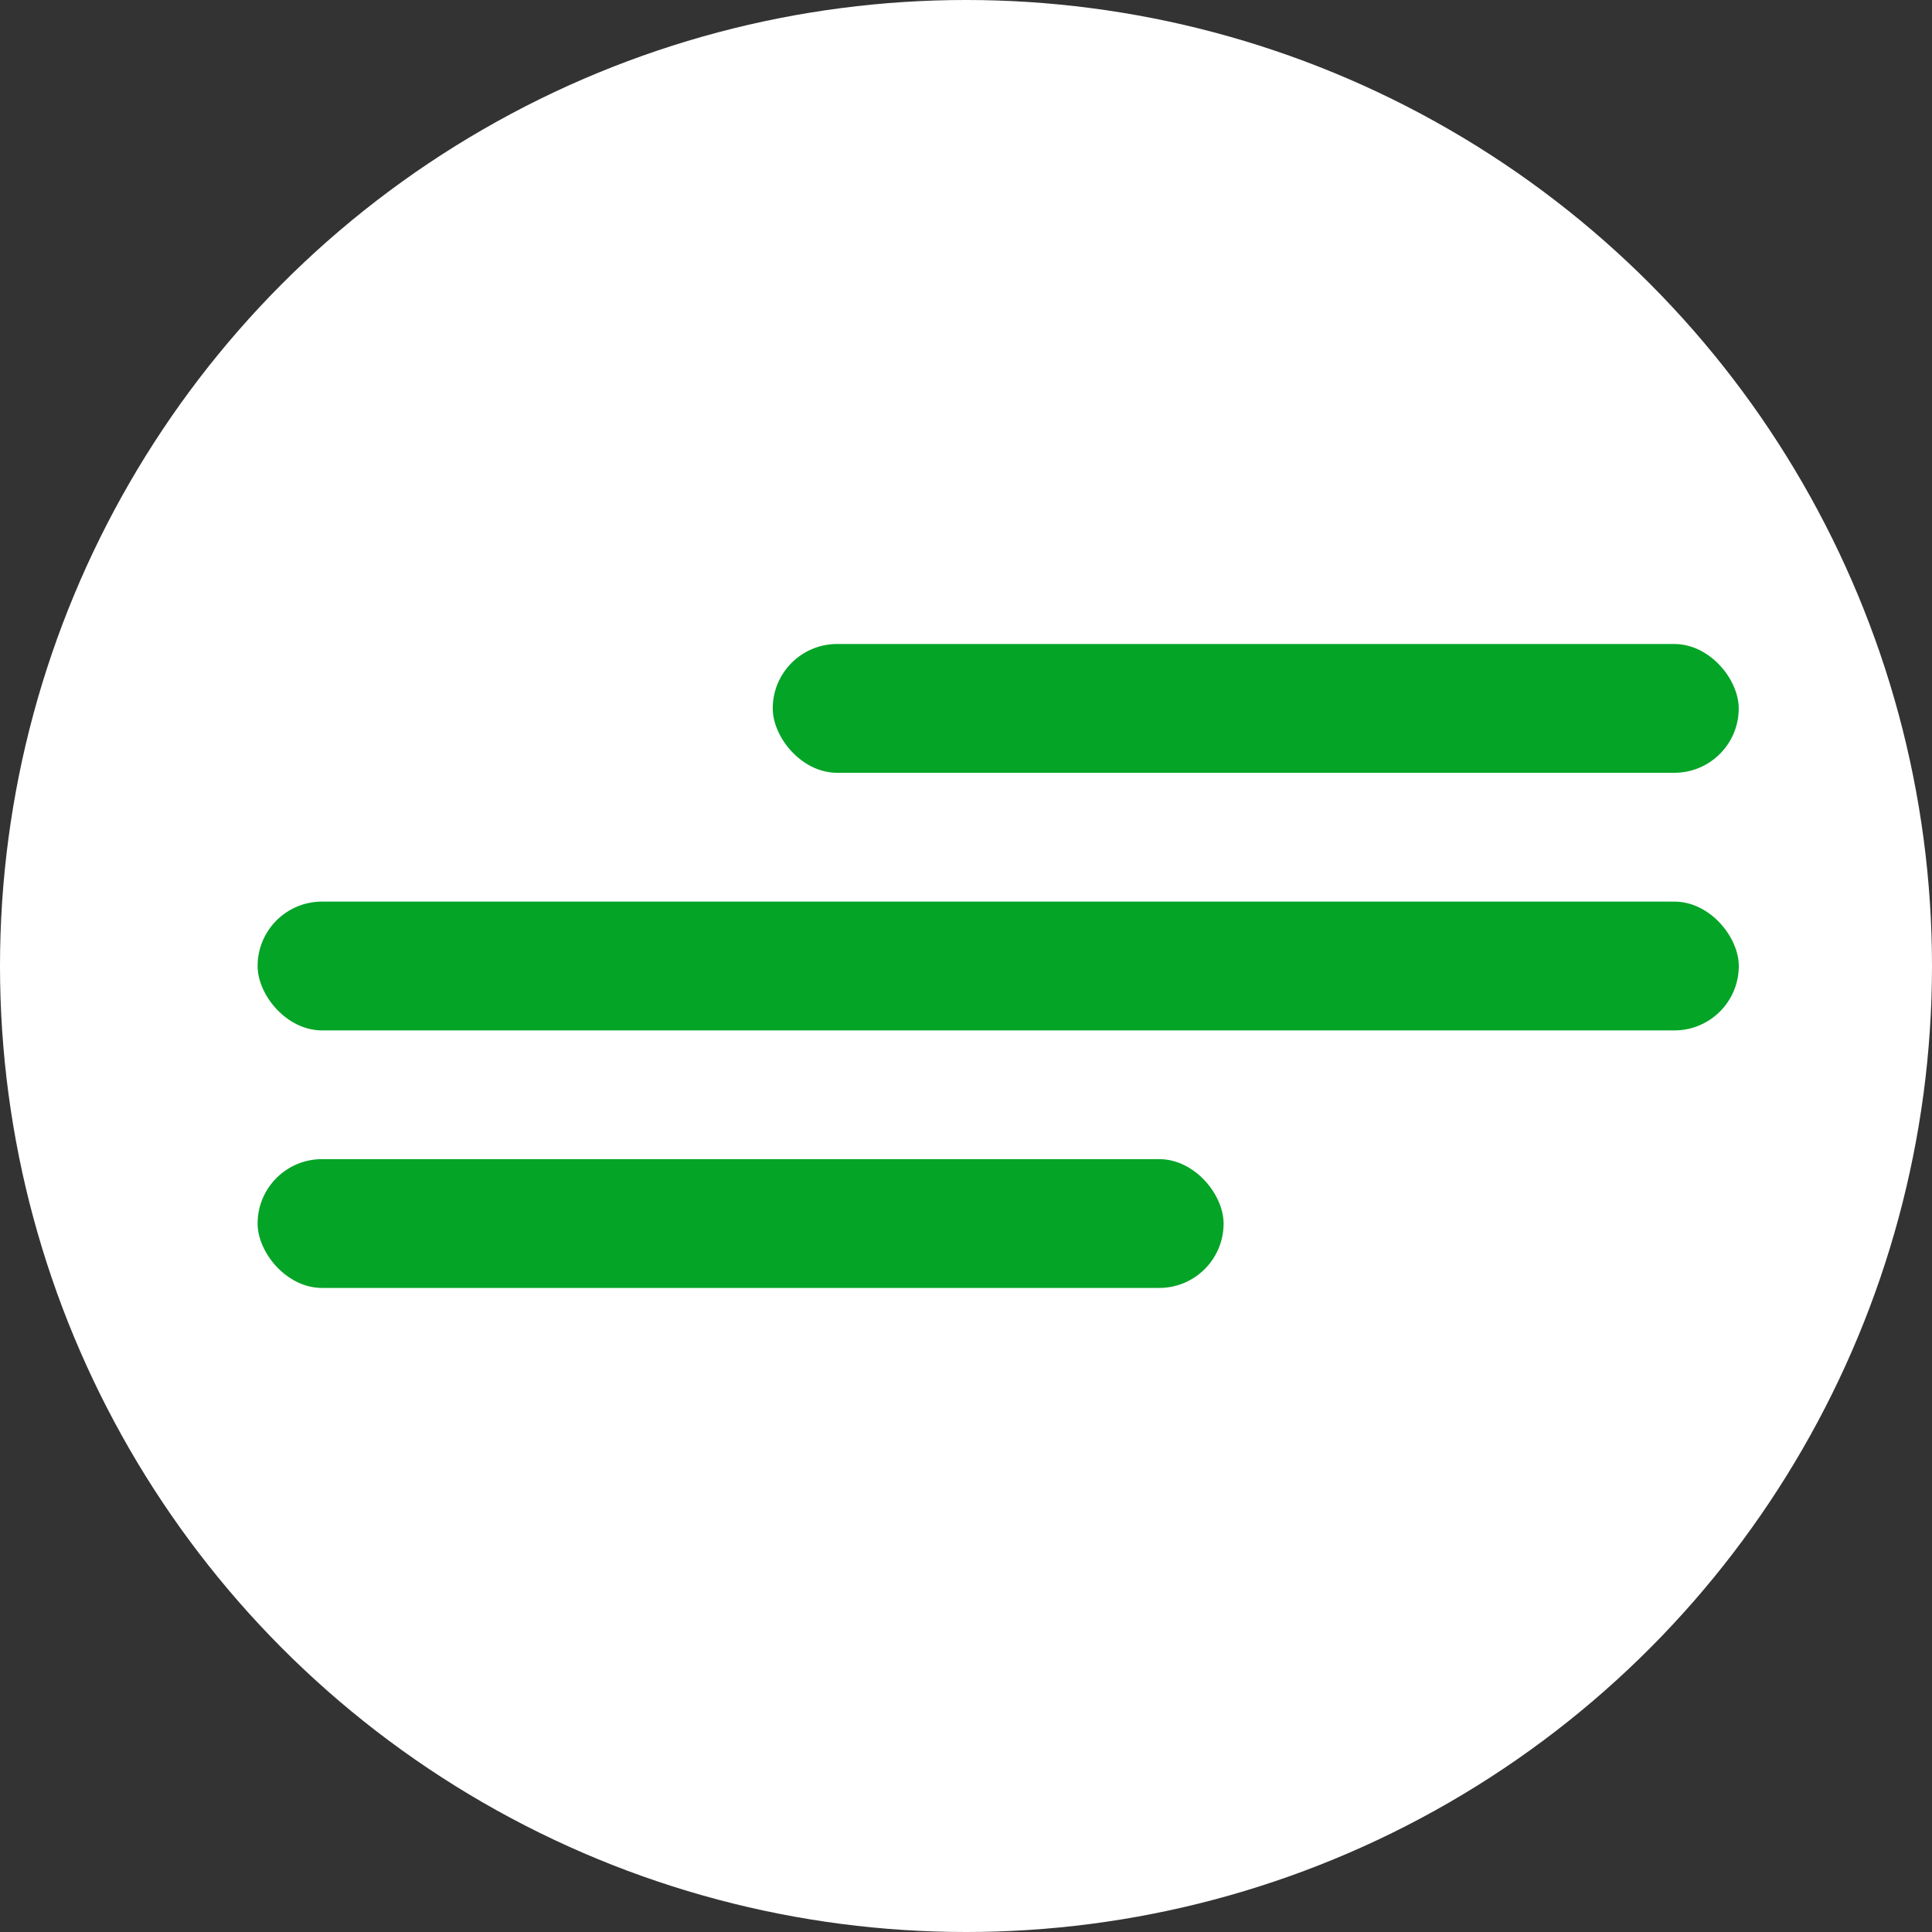 <svg width="30" height="30" viewBox="0 0 30 30" fill="none" xmlns="http://www.w3.org/2000/svg">
<rect x="0" y="0" width="30" height="30" fill="#333333" stroke="none"/>
<circle cx="15" cy="15" r="15" fill="white"/>
<rect x="4" y="14" width="23" height="2" rx="1" fill="#04A427"/>
<rect x="11.999" y="10" width="15" height="2" rx="1" fill="#04A427"/>
<rect x="4" y="17.999" width="15" height="2" rx="1" fill="#04A427"/>
</svg>
